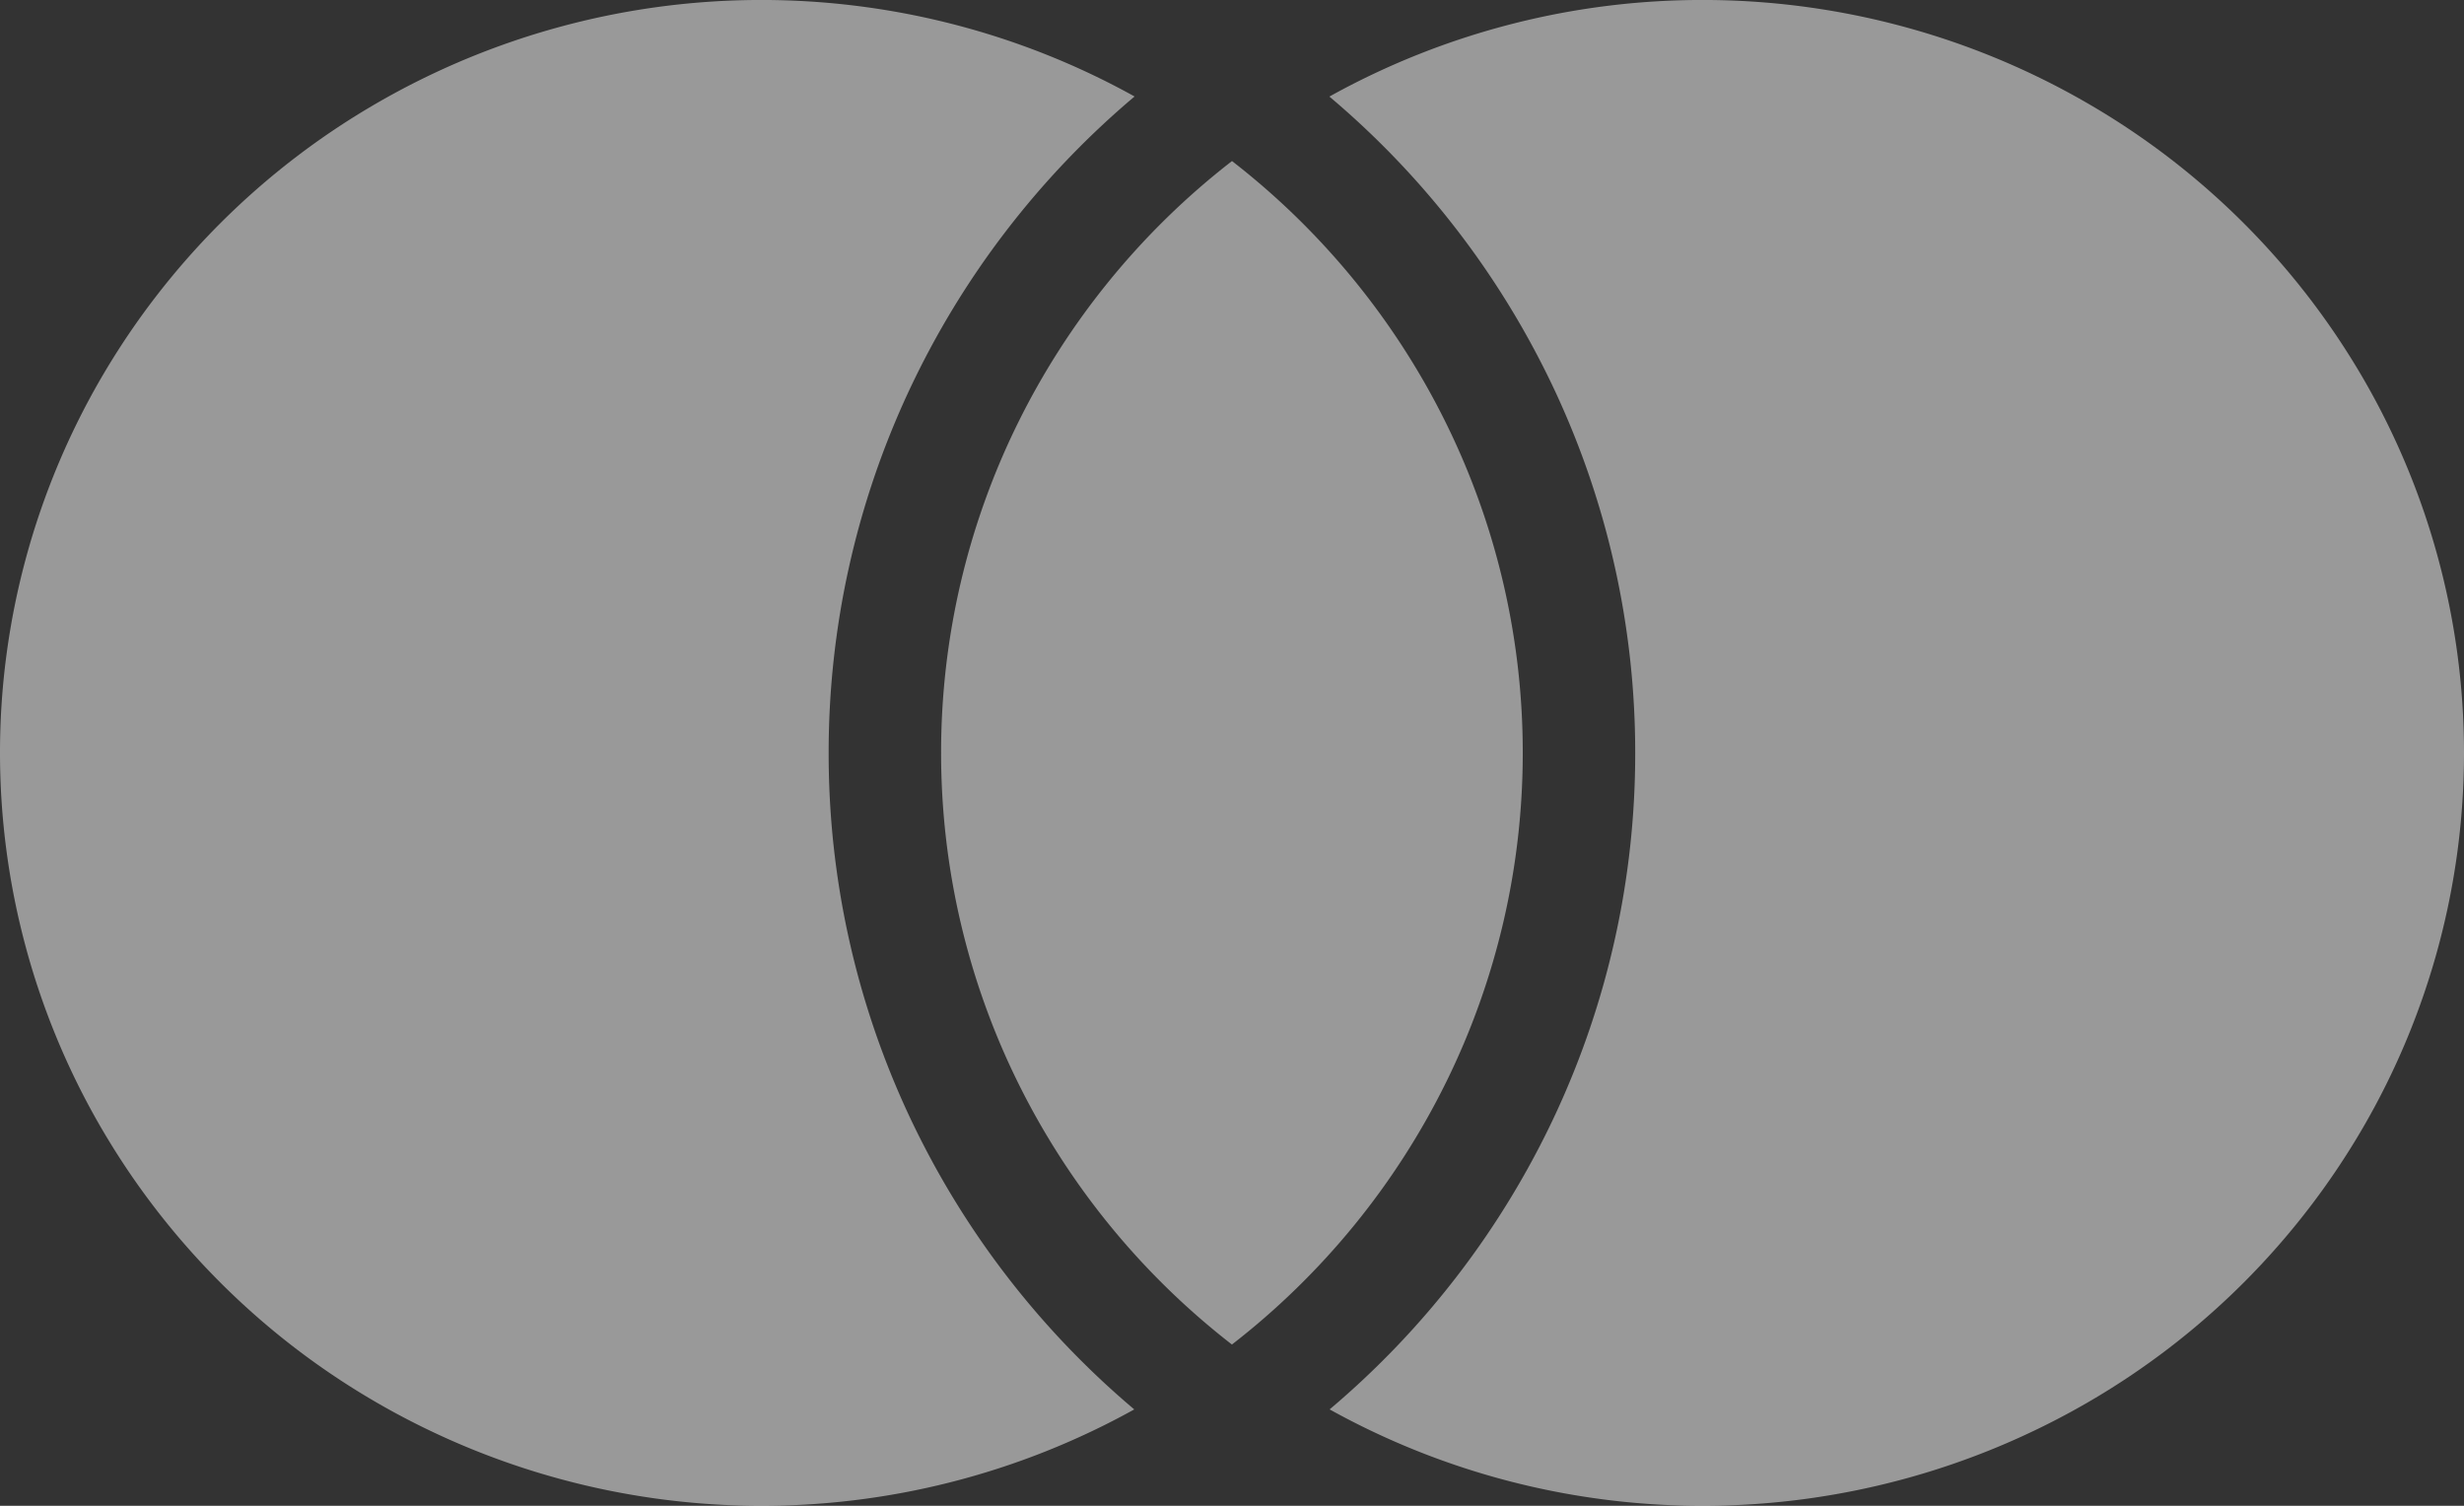<svg width="36" height="22" fill="none" xmlns="http://www.w3.org/2000/svg"><rect width="100%" height="100%" fill="#333333" stroke="none"/><path d="M18 2.353a11.006 11.006 0 013.132 3.839A10.88 10.88 0 0122.248 11a10.877 10.877 0 01-1.117 4.806 11.004 11.004 0 01-3.132 3.838 11.006 11.006 0 01-3.132-3.839 10.877 10.877 0 01-1.117-4.807 10.877 10.877 0 011.117-4.807A11.004 11.004 0 0118 2.353zm-1.425-.942a12.61 12.61 0 00-3.3 4.31 12.474 12.474 0 00-1.168 5.282 12.475 12.475 0 001.167 5.28 12.61 12.61 0 003.298 4.309A11.225 11.225 0 0111.024 22a11.222 11.222 0 01-5.52-1.508 11.062 11.062 0 01-4.031-4.023A10.904 10.904 0 010 10.997c0-1.92.51-3.806 1.476-5.471a11.062 11.062 0 014.033-4.021A11.223 11.223 0 0111.03 0c1.942-.016 3.854.47 5.547 1.41h-.002zm2.851 19.181a12.608 12.608 0 003.298-4.31 12.473 12.473 0 001.167-5.279 12.476 12.476 0 00-1.168-5.282 12.61 12.61 0 00-3.3-4.31A11.226 11.226 0 0124.97 0c1.942.016 3.845.535 5.521 1.504a11.062 11.062 0 014.033 4.02A10.904 10.904 0 0136 10.998c0 1.92-.507 3.807-1.473 5.472a11.062 11.062 0 01-4.03 4.023A11.222 11.222 0 0124.975 22a11.225 11.225 0 01-5.548-1.408h-.002z" fill="#fff" fill-opacity=".5"/></svg>